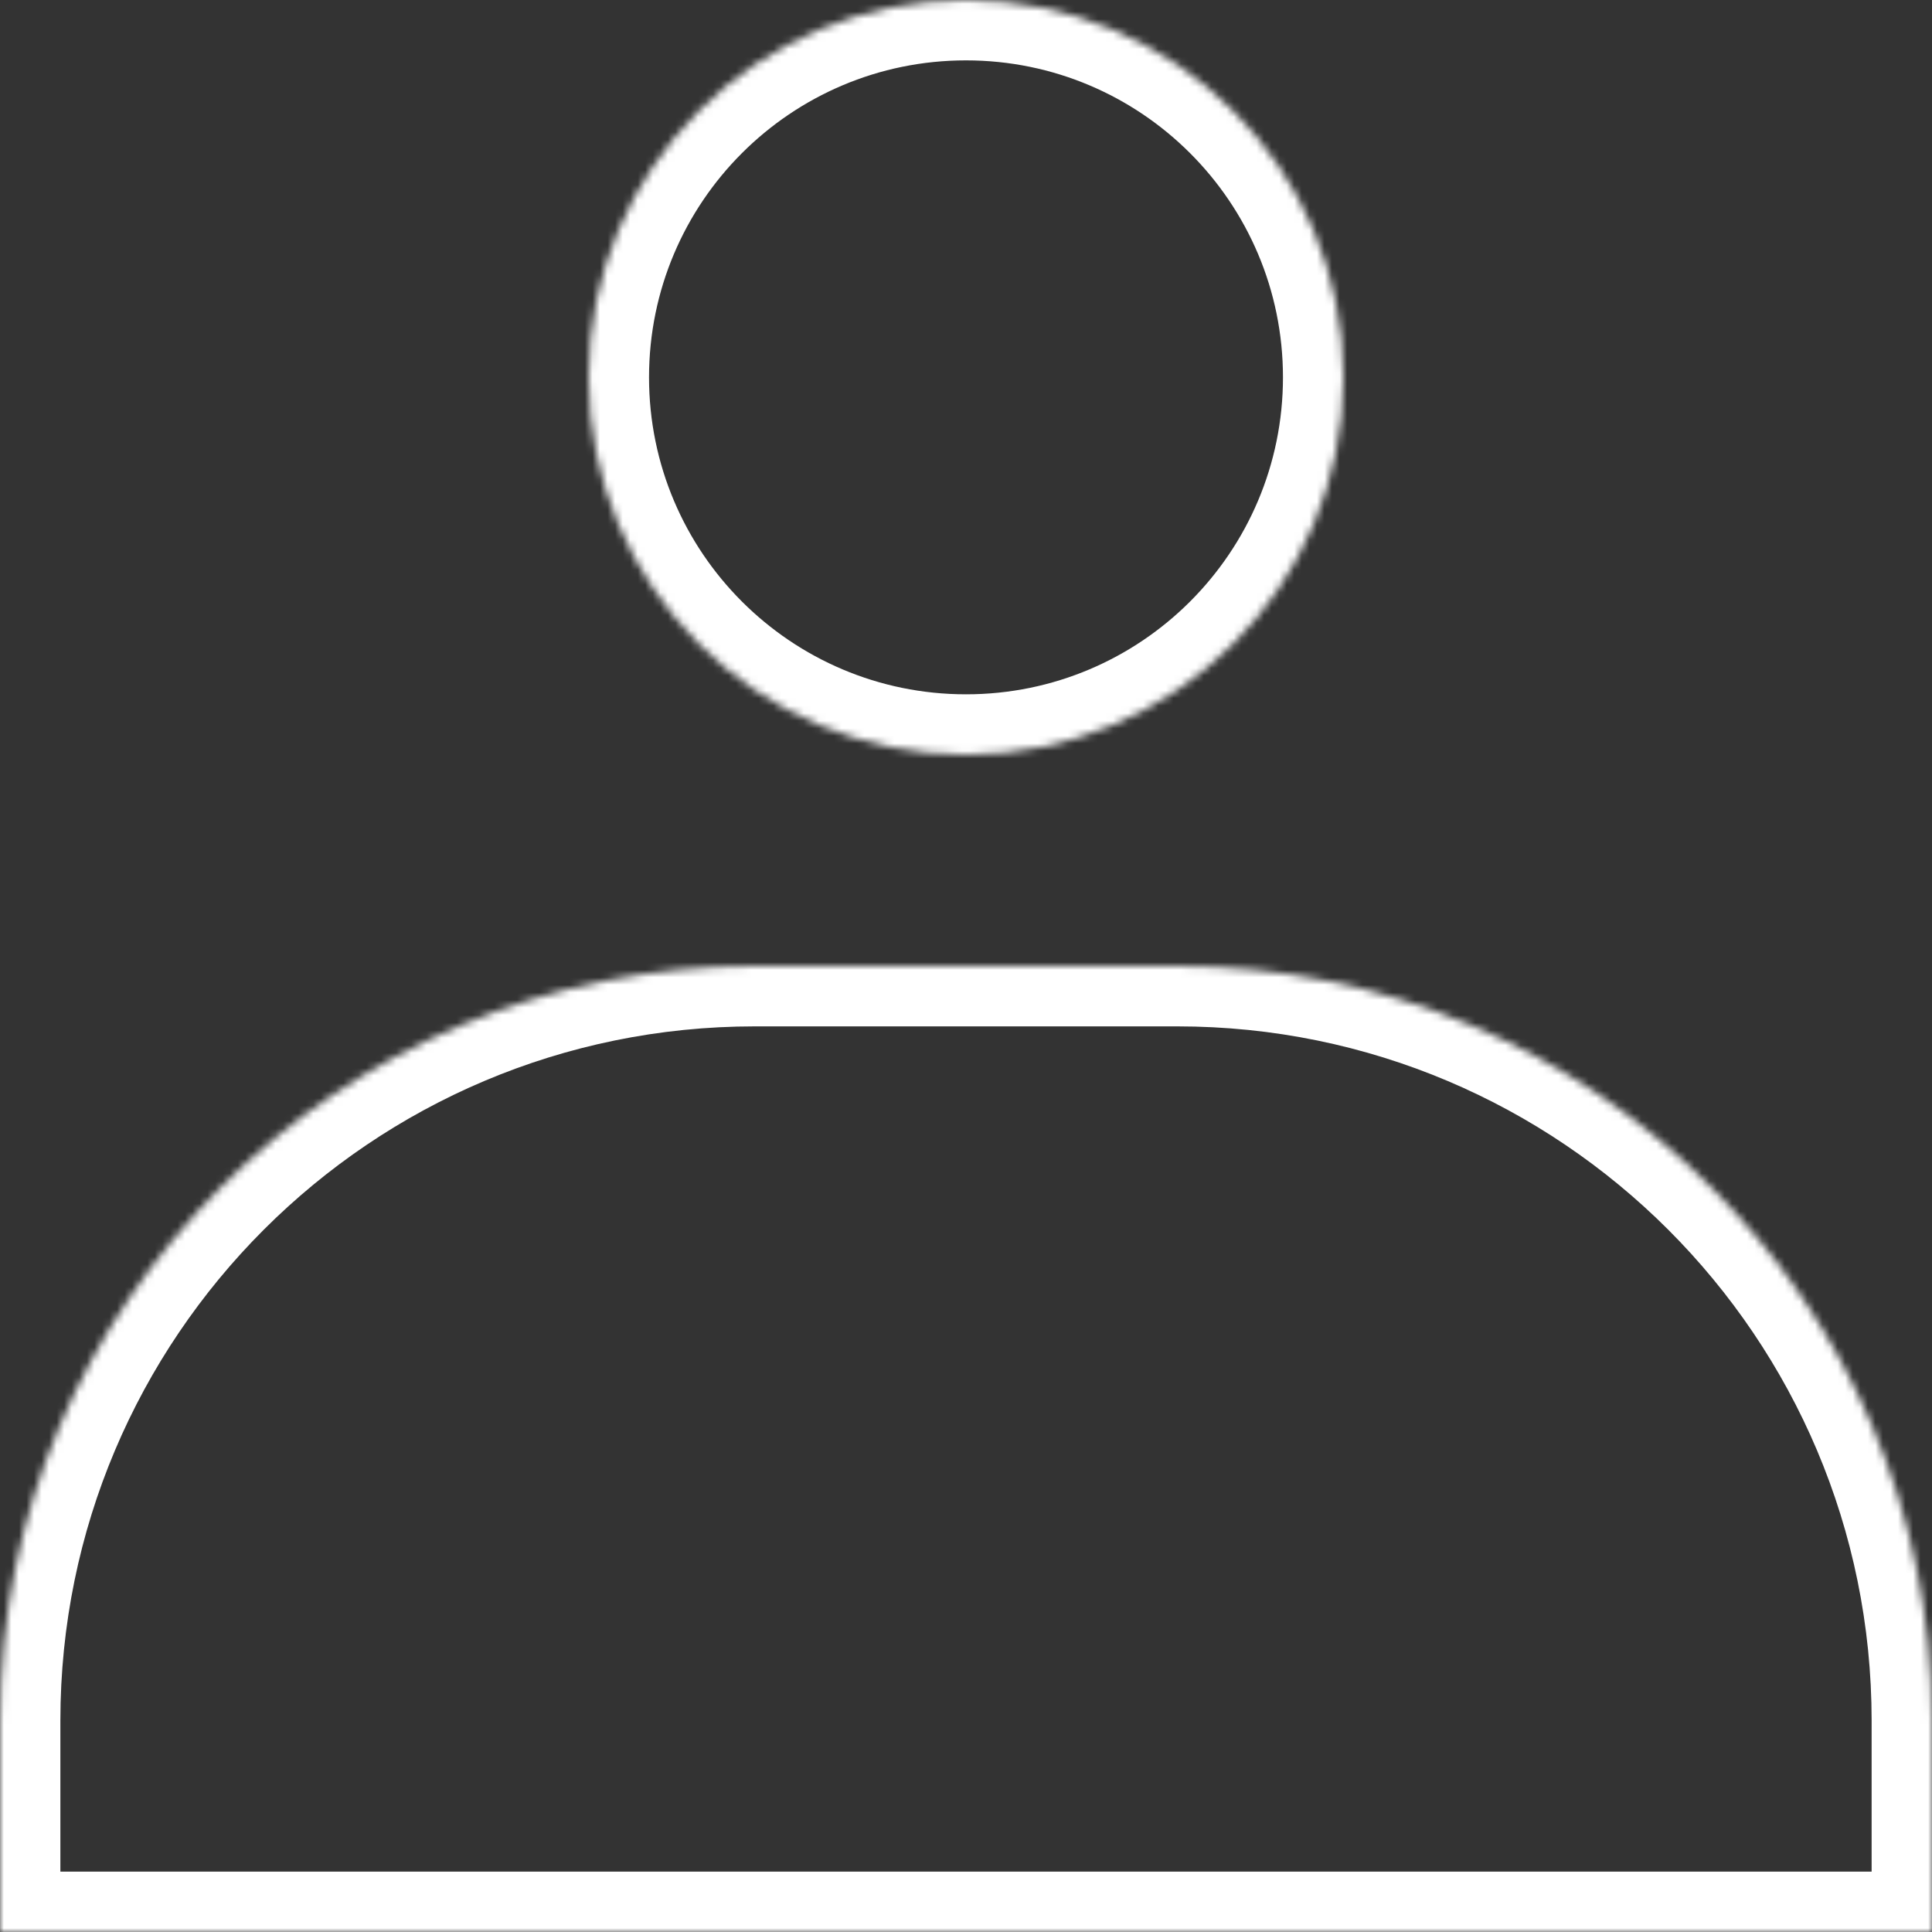 <svg width="256" height="256" viewBox="0 0 256 256" fill="none" xmlns="http://www.w3.org/2000/svg">
  <rect x="0" y="0" width="256" height="256" fill="#333333" stroke="none"/>
  <g clip-path="url(#clip0_29_50)">
    <mask id="path-2-inside-1_29_50" fill="white">
    <path fill-rule="evenodd" clip-rule="evenodd" d="M128 100C155.614 100 178 77.614 178 50C178 22.386 155.614 0 128 0C100.386 0 78 22.386 78 50C78 77.614 100.386 100 128 100ZM156 128H153H103H100C44.772 128 0 172.772 0 228V256H103H153H256V228C256 172.772 211.228 128 156 128Z"/>
    </mask>
    <path d="M0 256H-8V264H0V256ZM256 256V264H264V256H256ZM170 50C170 73.196 151.196 92 128 92V108C160.033 108 186 82.032 186 50H170ZM128 8C151.196 8 170 26.804 170 50H186C186 17.968 160.033 -8 128 -8V8ZM86 50C86 26.804 104.804 8 128 8V-8C95.968 -8 70 17.968 70 50H86ZM128 92C104.804 92 86 73.196 86 50H70C70 82.032 95.968 108 128 108V92ZM153 136H156V120H153V136ZM103 136H153V120H103V136ZM100 136H103V120H100V136ZM8 228C8 177.19 49.19 136 100 136V120C40.353 120 -8 168.353 -8 228H8ZM8 256V228H-8V256H8ZM103 248H0V264H103V248ZM153 248H103V264H153V248ZM256 248H153V264H256V248ZM248 228V256H264V228H248ZM156 136C206.81 136 248 177.19 248 228H264C264 168.353 215.647 120 156 120V136Z" fill="white" mask="url(#path-2-inside-1_29_50)"/>
  </g>
</svg>